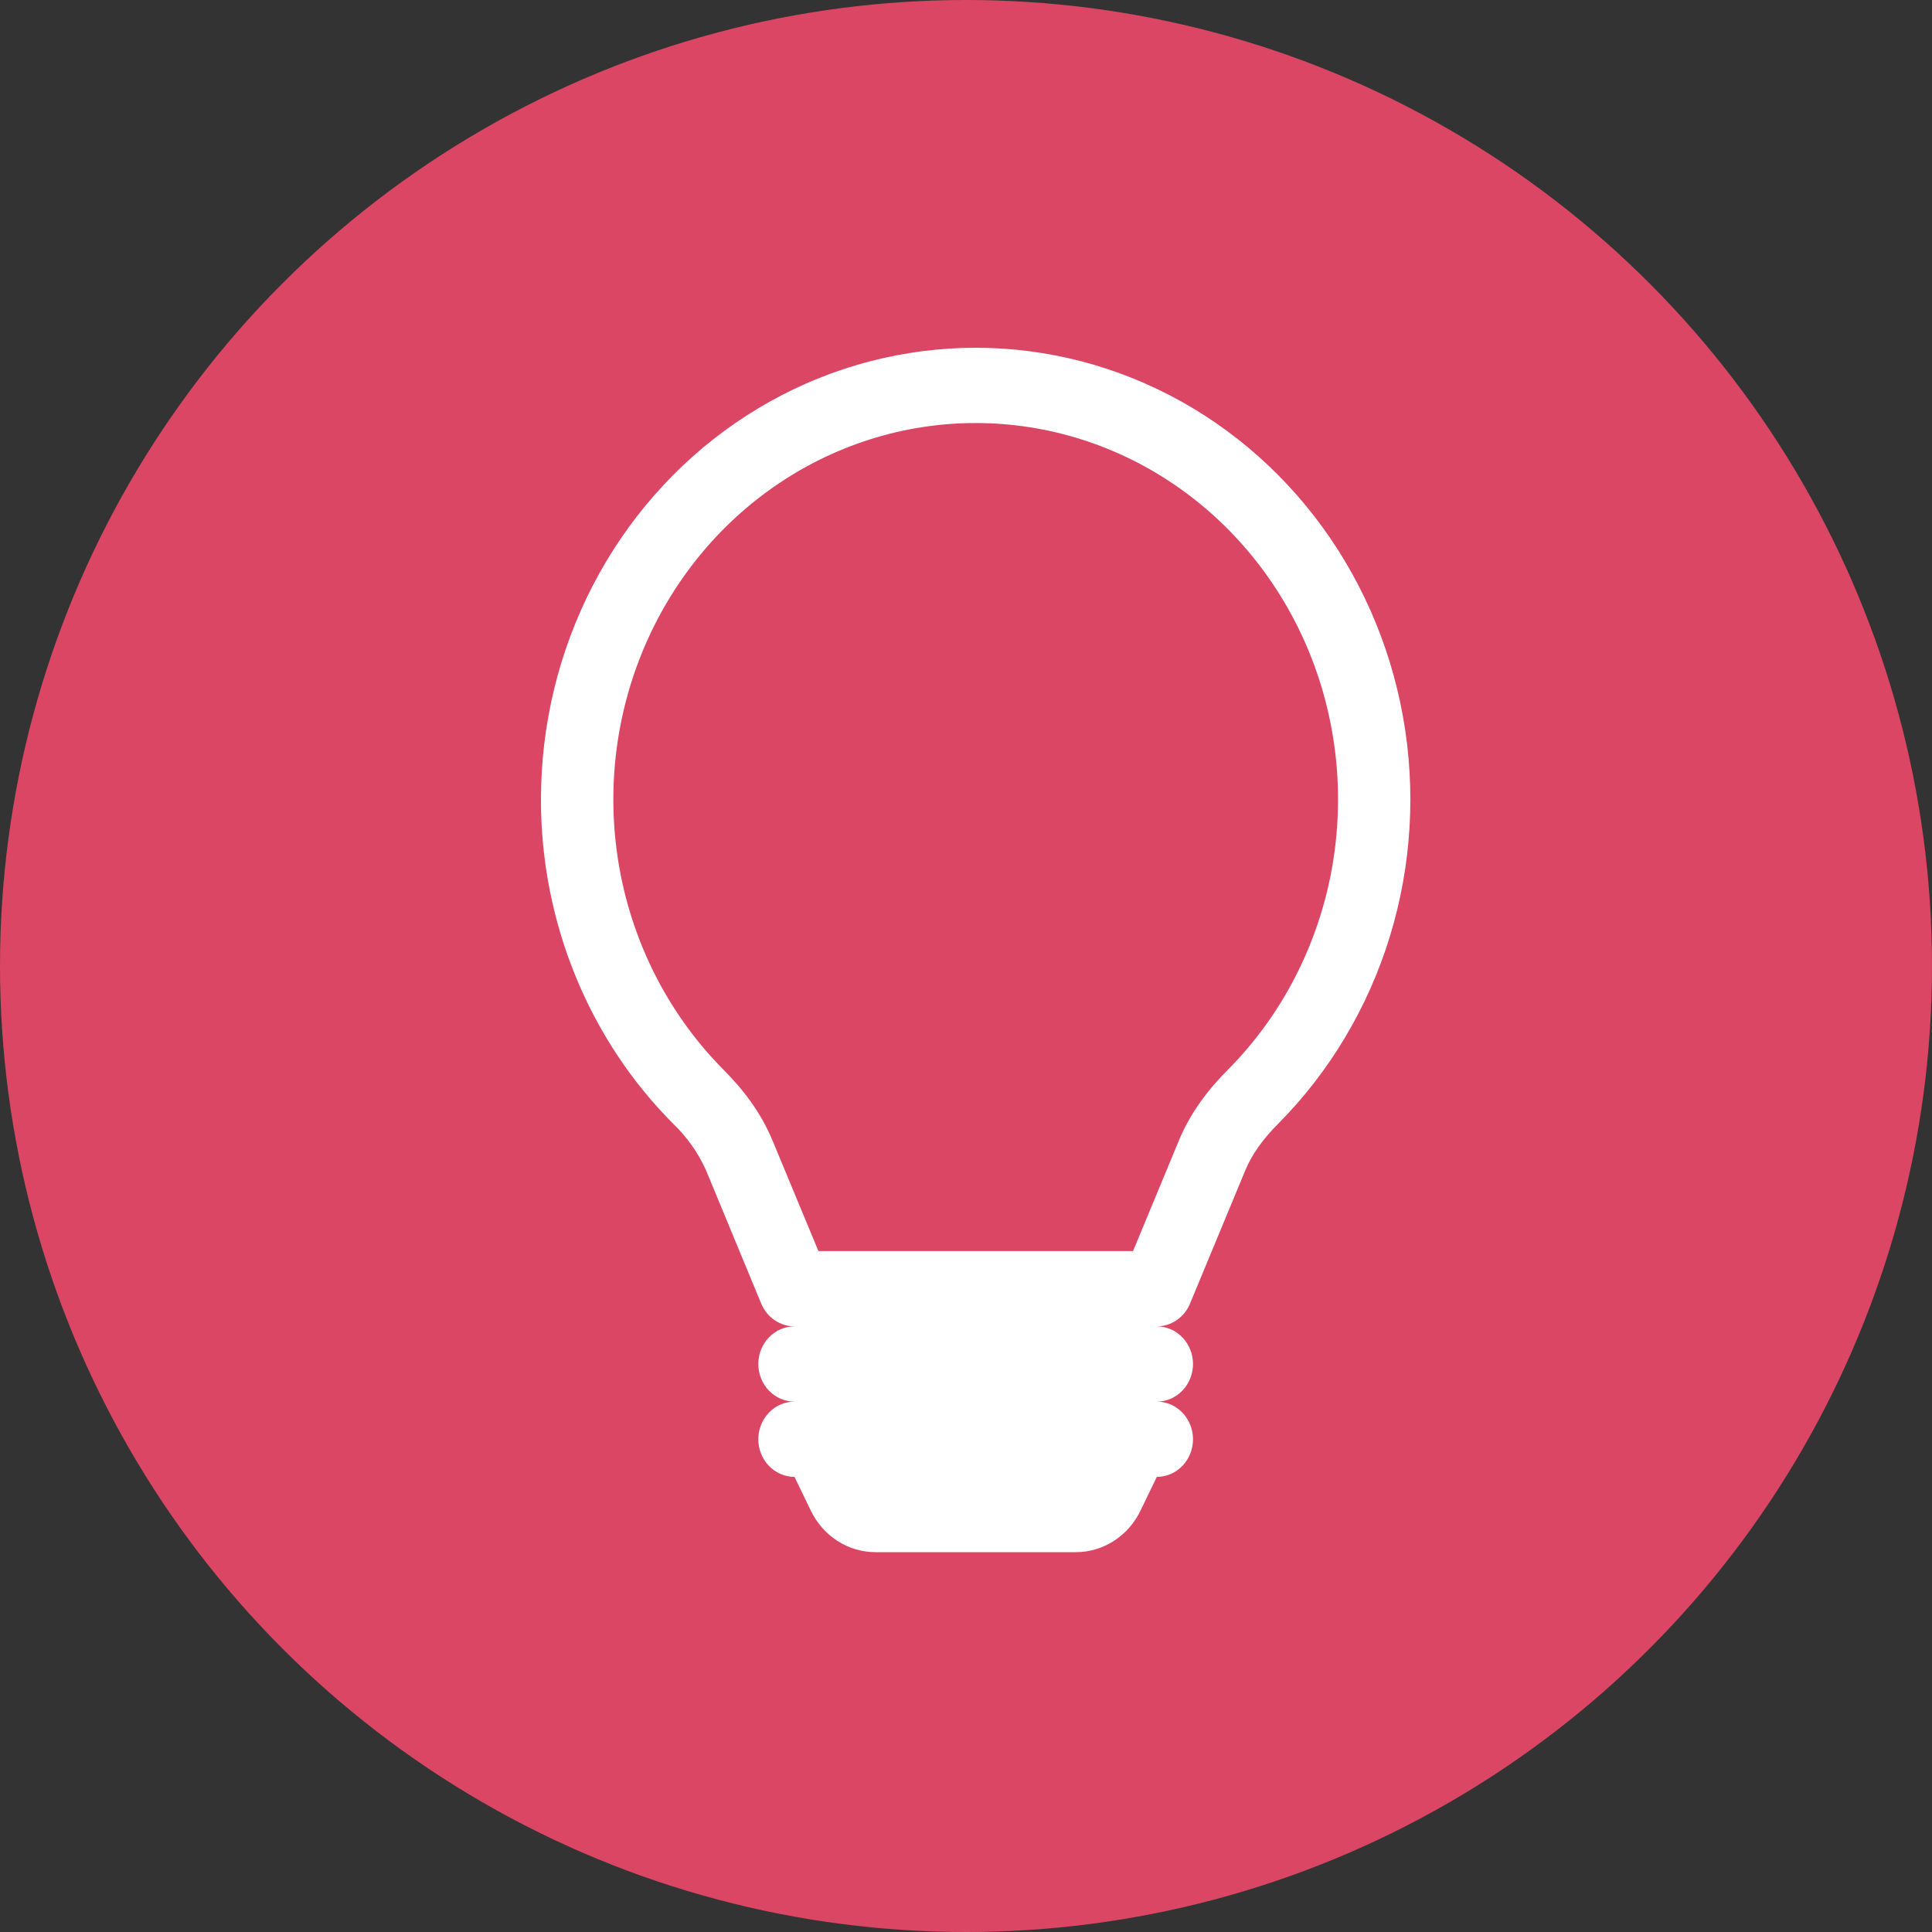 <svg width="50" height="50" viewBox="0 0 50 50" fill="none" xmlns="http://www.w3.org/2000/svg">
<rect x="0" y="0" width="50" height="50" fill="#333333" stroke="none"/>
<circle cx="25" cy="25" r="25" fill="#DB4664"/>
<path d="M14 20.689C14 18.759 14.46 16.859 15.339 15.158C16.218 13.458 17.488 12.01 19.037 10.944C20.586 9.878 22.365 9.227 24.215 9.05C26.064 8.872 27.928 9.173 29.638 9.926C31.349 10.679 32.853 11.86 34.017 13.364C35.181 14.869 35.969 16.649 36.309 18.546C36.65 20.444 36.533 22.399 35.969 24.238C35.404 26.077 34.411 27.742 33.076 29.085C32.696 29.467 32.403 29.864 32.227 30.291L30.798 33.737C30.726 33.912 30.605 34.061 30.453 34.165C30.3 34.27 30.121 34.326 29.938 34.326C30.186 34.326 30.425 34.428 30.6 34.611C30.776 34.794 30.875 35.041 30.875 35.3C30.875 35.558 30.776 35.806 30.6 35.989C30.425 36.171 30.186 36.274 29.938 36.274C30.186 36.274 30.425 36.376 30.6 36.559C30.776 36.742 30.875 36.989 30.875 37.248C30.875 37.506 30.776 37.754 30.6 37.937C30.425 38.119 30.186 38.222 29.938 38.222L29.517 39.093C29.362 39.416 29.123 39.688 28.827 39.879C28.531 40.069 28.189 40.17 27.841 40.17H22.659C22.311 40.17 21.97 40.069 21.673 39.879C21.377 39.688 21.138 39.416 20.983 39.093L20.562 38.222C20.314 38.222 20.075 38.119 19.9 37.937C19.724 37.754 19.625 37.506 19.625 37.248C19.625 36.989 19.724 36.742 19.9 36.559C20.075 36.376 20.314 36.274 20.562 36.274C20.314 36.274 20.075 36.171 19.9 35.989C19.724 35.806 19.625 35.558 19.625 35.3C19.625 35.041 19.724 34.794 19.9 34.611C20.075 34.428 20.314 34.326 20.562 34.326C20.379 34.326 20.2 34.27 20.046 34.166C19.893 34.061 19.773 33.912 19.7 33.737L18.273 30.289C18.069 29.834 17.78 29.425 17.424 29.085C16.339 27.997 15.477 26.692 14.889 25.249C14.301 23.807 13.998 22.256 14 20.689V20.689ZM25.25 10.948C23.383 10.948 21.558 11.527 20.01 12.611C18.461 13.695 17.259 15.235 16.559 17.033C15.858 18.831 15.69 20.806 16.076 22.704C16.462 24.602 17.386 26.337 18.727 27.687C19.22 28.181 19.691 28.785 19.994 29.52L21.181 32.378H29.323L30.508 29.52C30.811 28.785 31.282 28.181 31.775 27.687C33.117 26.337 34.039 24.602 34.426 22.704C34.812 20.805 34.644 18.831 33.943 17.032C33.242 15.234 32.04 13.694 30.491 12.61C28.942 11.526 27.117 10.948 25.25 10.948V10.948Z" fill="white"/>
</svg>
